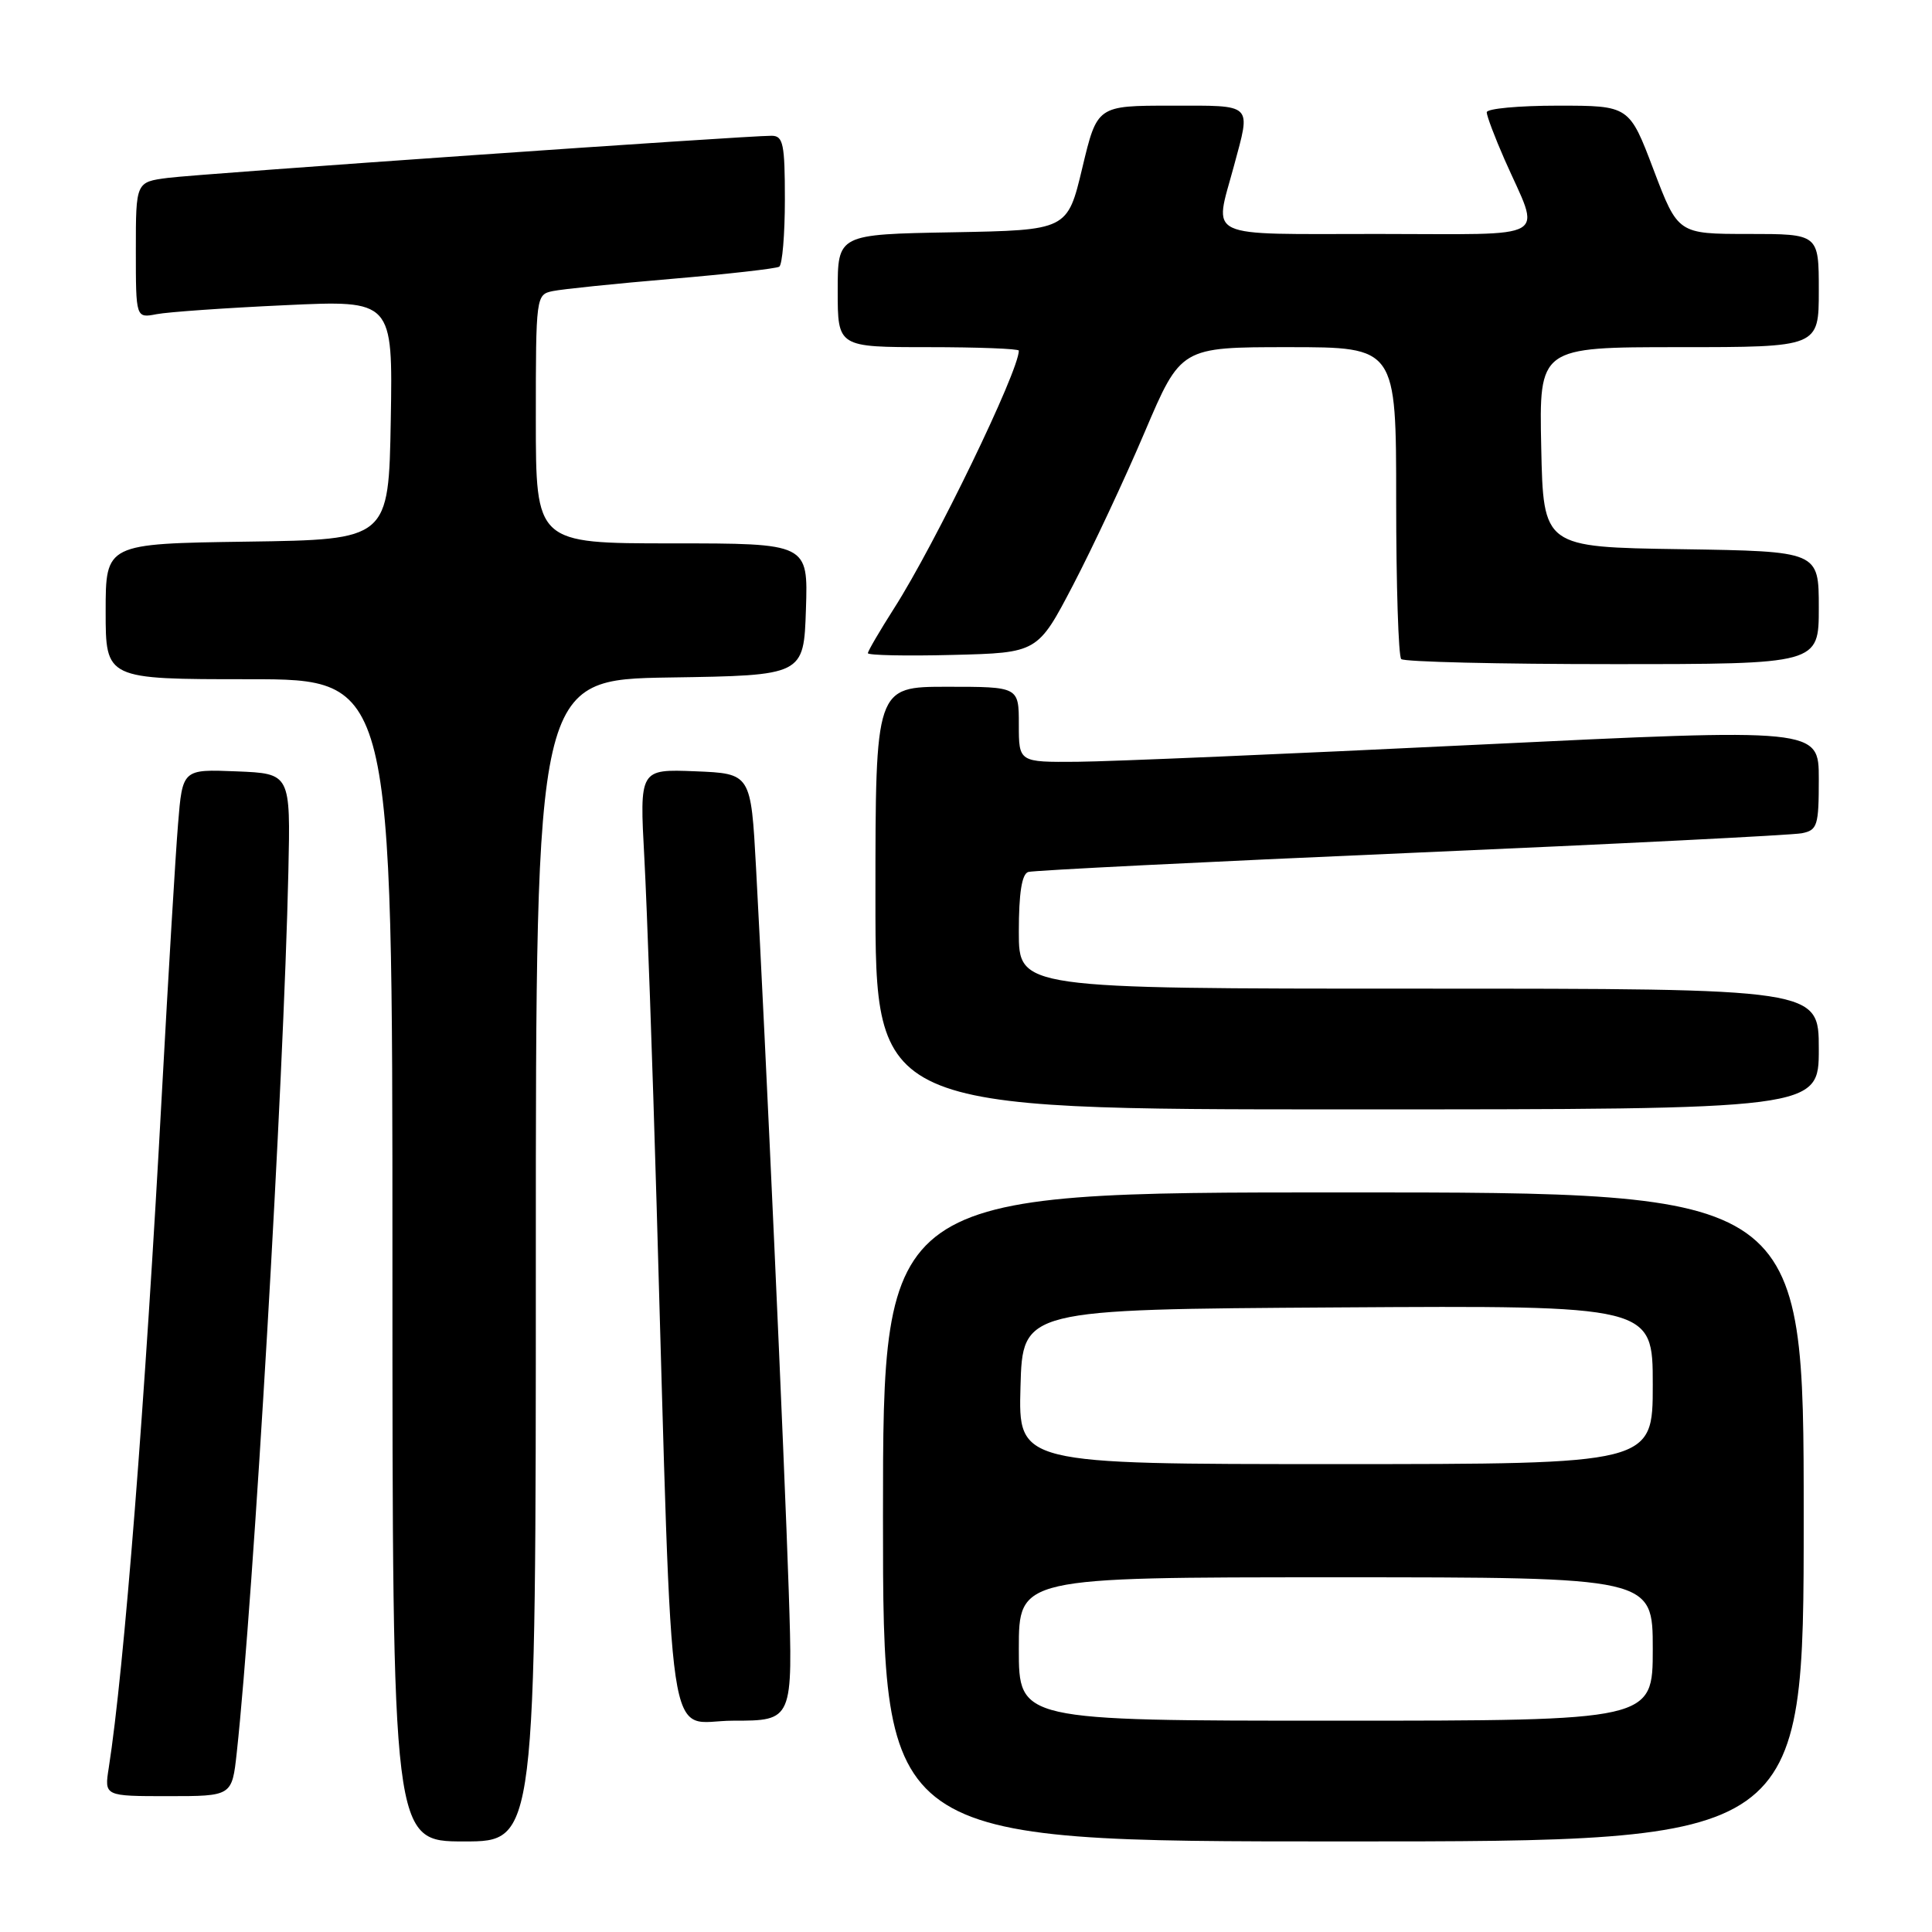 <?xml version="1.0" encoding="UTF-8" standalone="no"?>
<!DOCTYPE svg PUBLIC "-//W3C//DTD SVG 1.1//EN" "http://www.w3.org/Graphics/SVG/1.1/DTD/svg11.dtd" >
<svg xmlns="http://www.w3.org/2000/svg" xmlns:xlink="http://www.w3.org/1999/xlink" version="1.1" viewBox="0 0 256 256">
 <g >
 <path fill="currentColor"
d=" M 71.00 167.02 C 71.00 90.05 71.00 90.05 88.75 89.77 C 106.50 89.50 106.50 89.50 106.79 80.75 C 107.08 72.00 107.08 72.00 89.04 72.00 C 71.00 72.00 71.00 72.00 71.00 55.52 C 71.00 39.23 71.03 39.03 73.25 38.57 C 74.49 38.31 81.58 37.58 89.00 36.95 C 96.42 36.32 102.84 35.59 103.25 35.34 C 103.66 35.09 104.00 31.08 104.00 26.44 C 104.00 19.07 103.78 18.00 102.25 17.99 C 98.94 17.97 26.50 23.02 22.25 23.57 C 18.00 24.12 18.00 24.12 18.00 33.14 C 18.00 42.16 18.00 42.16 20.75 41.63 C 22.26 41.34 29.92 40.80 37.78 40.44 C 52.05 39.77 52.05 39.77 51.78 55.64 C 51.50 71.50 51.50 71.50 32.75 71.77 C 14.00 72.04 14.00 72.04 14.00 81.02 C 14.00 90.00 14.00 90.00 33.00 90.00 C 52.00 90.00 52.00 90.00 52.00 167.00 C 52.00 244.00 52.00 244.00 61.50 244.00 C 71.00 244.00 71.00 244.00 71.00 167.02 Z  M 239.00 201.00 C 239.00 158.00 239.00 158.00 178.00 158.00 C 117.00 158.00 117.00 158.00 117.00 201.00 C 117.00 244.00 117.00 244.00 178.00 244.00 C 239.00 244.00 239.00 244.00 239.00 201.00 Z  M 31.37 232.25 C 33.60 211.75 37.59 143.57 38.21 115.50 C 38.50 102.50 38.50 102.50 31.34 102.21 C 24.18 101.92 24.18 101.92 23.59 109.21 C 23.26 113.22 22.31 129.10 21.47 144.50 C 19.23 185.89 16.44 221.32 14.41 234.25 C 13.82 238.00 13.82 238.00 22.28 238.00 C 30.74 238.00 30.74 238.00 31.37 232.25 Z  M 104.51 210.75 C 103.94 193.38 101.44 138.20 100.18 115.00 C 99.50 102.50 99.50 102.50 92.12 102.20 C 84.74 101.91 84.74 101.91 85.38 113.70 C 85.73 120.19 86.46 140.80 87.00 159.50 C 89.20 235.12 88.15 228.00 97.14 228.00 C 105.07 228.00 105.07 228.00 104.51 210.75 Z  M 241.00 139.00 C 241.00 131.00 241.00 131.00 188.00 131.00 C 135.00 131.00 135.00 131.00 135.00 123.47 C 135.00 118.32 135.40 115.81 136.25 115.54 C 136.94 115.33 159.77 114.19 187.00 113.01 C 214.23 111.83 237.51 110.66 238.75 110.41 C 240.82 110.00 241.00 109.41 241.00 103.22 C 241.00 96.49 241.00 96.49 195.75 98.68 C 170.86 99.89 147.01 100.91 142.75 100.94 C 135.00 101.00 135.00 101.00 135.00 96.00 C 135.00 91.00 135.00 91.00 125.50 91.00 C 116.00 91.00 116.00 91.00 116.00 119.00 C 116.00 147.00 116.00 147.00 178.50 147.00 C 241.00 147.00 241.00 147.00 241.00 139.00 Z  M 241.00 80.52 C 241.00 73.05 241.00 73.05 222.75 72.77 C 204.50 72.50 204.50 72.50 204.22 59.25 C 203.94 46.00 203.94 46.00 222.47 46.00 C 241.00 46.00 241.00 46.00 241.00 38.50 C 241.00 31.00 241.00 31.00 231.67 31.00 C 222.34 31.00 222.34 31.00 219.11 22.50 C 215.89 14.00 215.89 14.00 206.44 14.00 C 201.25 14.00 197.00 14.39 197.00 14.88 C 197.00 15.36 198.06 18.17 199.36 21.13 C 204.19 32.08 206.03 31.00 182.57 31.00 C 159.22 31.00 160.87 31.78 163.50 22.00 C 165.76 13.59 166.19 14.00 155.19 14.00 C 145.38 14.00 145.38 14.00 143.41 22.25 C 141.44 30.50 141.44 30.50 126.22 30.78 C 111.00 31.05 111.00 31.05 111.00 38.53 C 111.00 46.00 111.00 46.00 123.00 46.00 C 129.60 46.00 135.00 46.21 135.00 46.46 C 135.00 49.18 123.88 72.15 118.48 80.59 C 116.57 83.59 115.00 86.27 115.00 86.55 C 115.00 86.83 120.06 86.94 126.25 86.78 C 137.50 86.50 137.50 86.50 142.20 77.50 C 144.78 72.55 149.05 63.44 151.68 57.25 C 156.47 46.00 156.47 46.00 170.73 46.00 C 185.00 46.00 185.00 46.00 185.00 66.33 C 185.00 77.52 185.30 86.97 185.67 87.33 C 186.03 87.70 198.63 88.00 213.67 88.00 C 241.00 88.00 241.00 88.00 241.00 80.52 Z  M 135.00 218.50 C 135.00 209.00 135.00 209.00 177.00 209.00 C 219.00 209.00 219.00 209.00 219.00 218.50 C 219.00 228.00 219.00 228.00 177.00 228.00 C 135.00 228.00 135.00 228.00 135.00 218.50 Z  M 135.22 183.75 C 135.50 173.50 135.50 173.50 177.25 173.24 C 219.00 172.98 219.00 172.98 219.00 183.49 C 219.00 194.00 219.00 194.00 176.97 194.00 C 134.93 194.00 134.93 194.00 135.22 183.75 Z "/>
</g>
</svg>